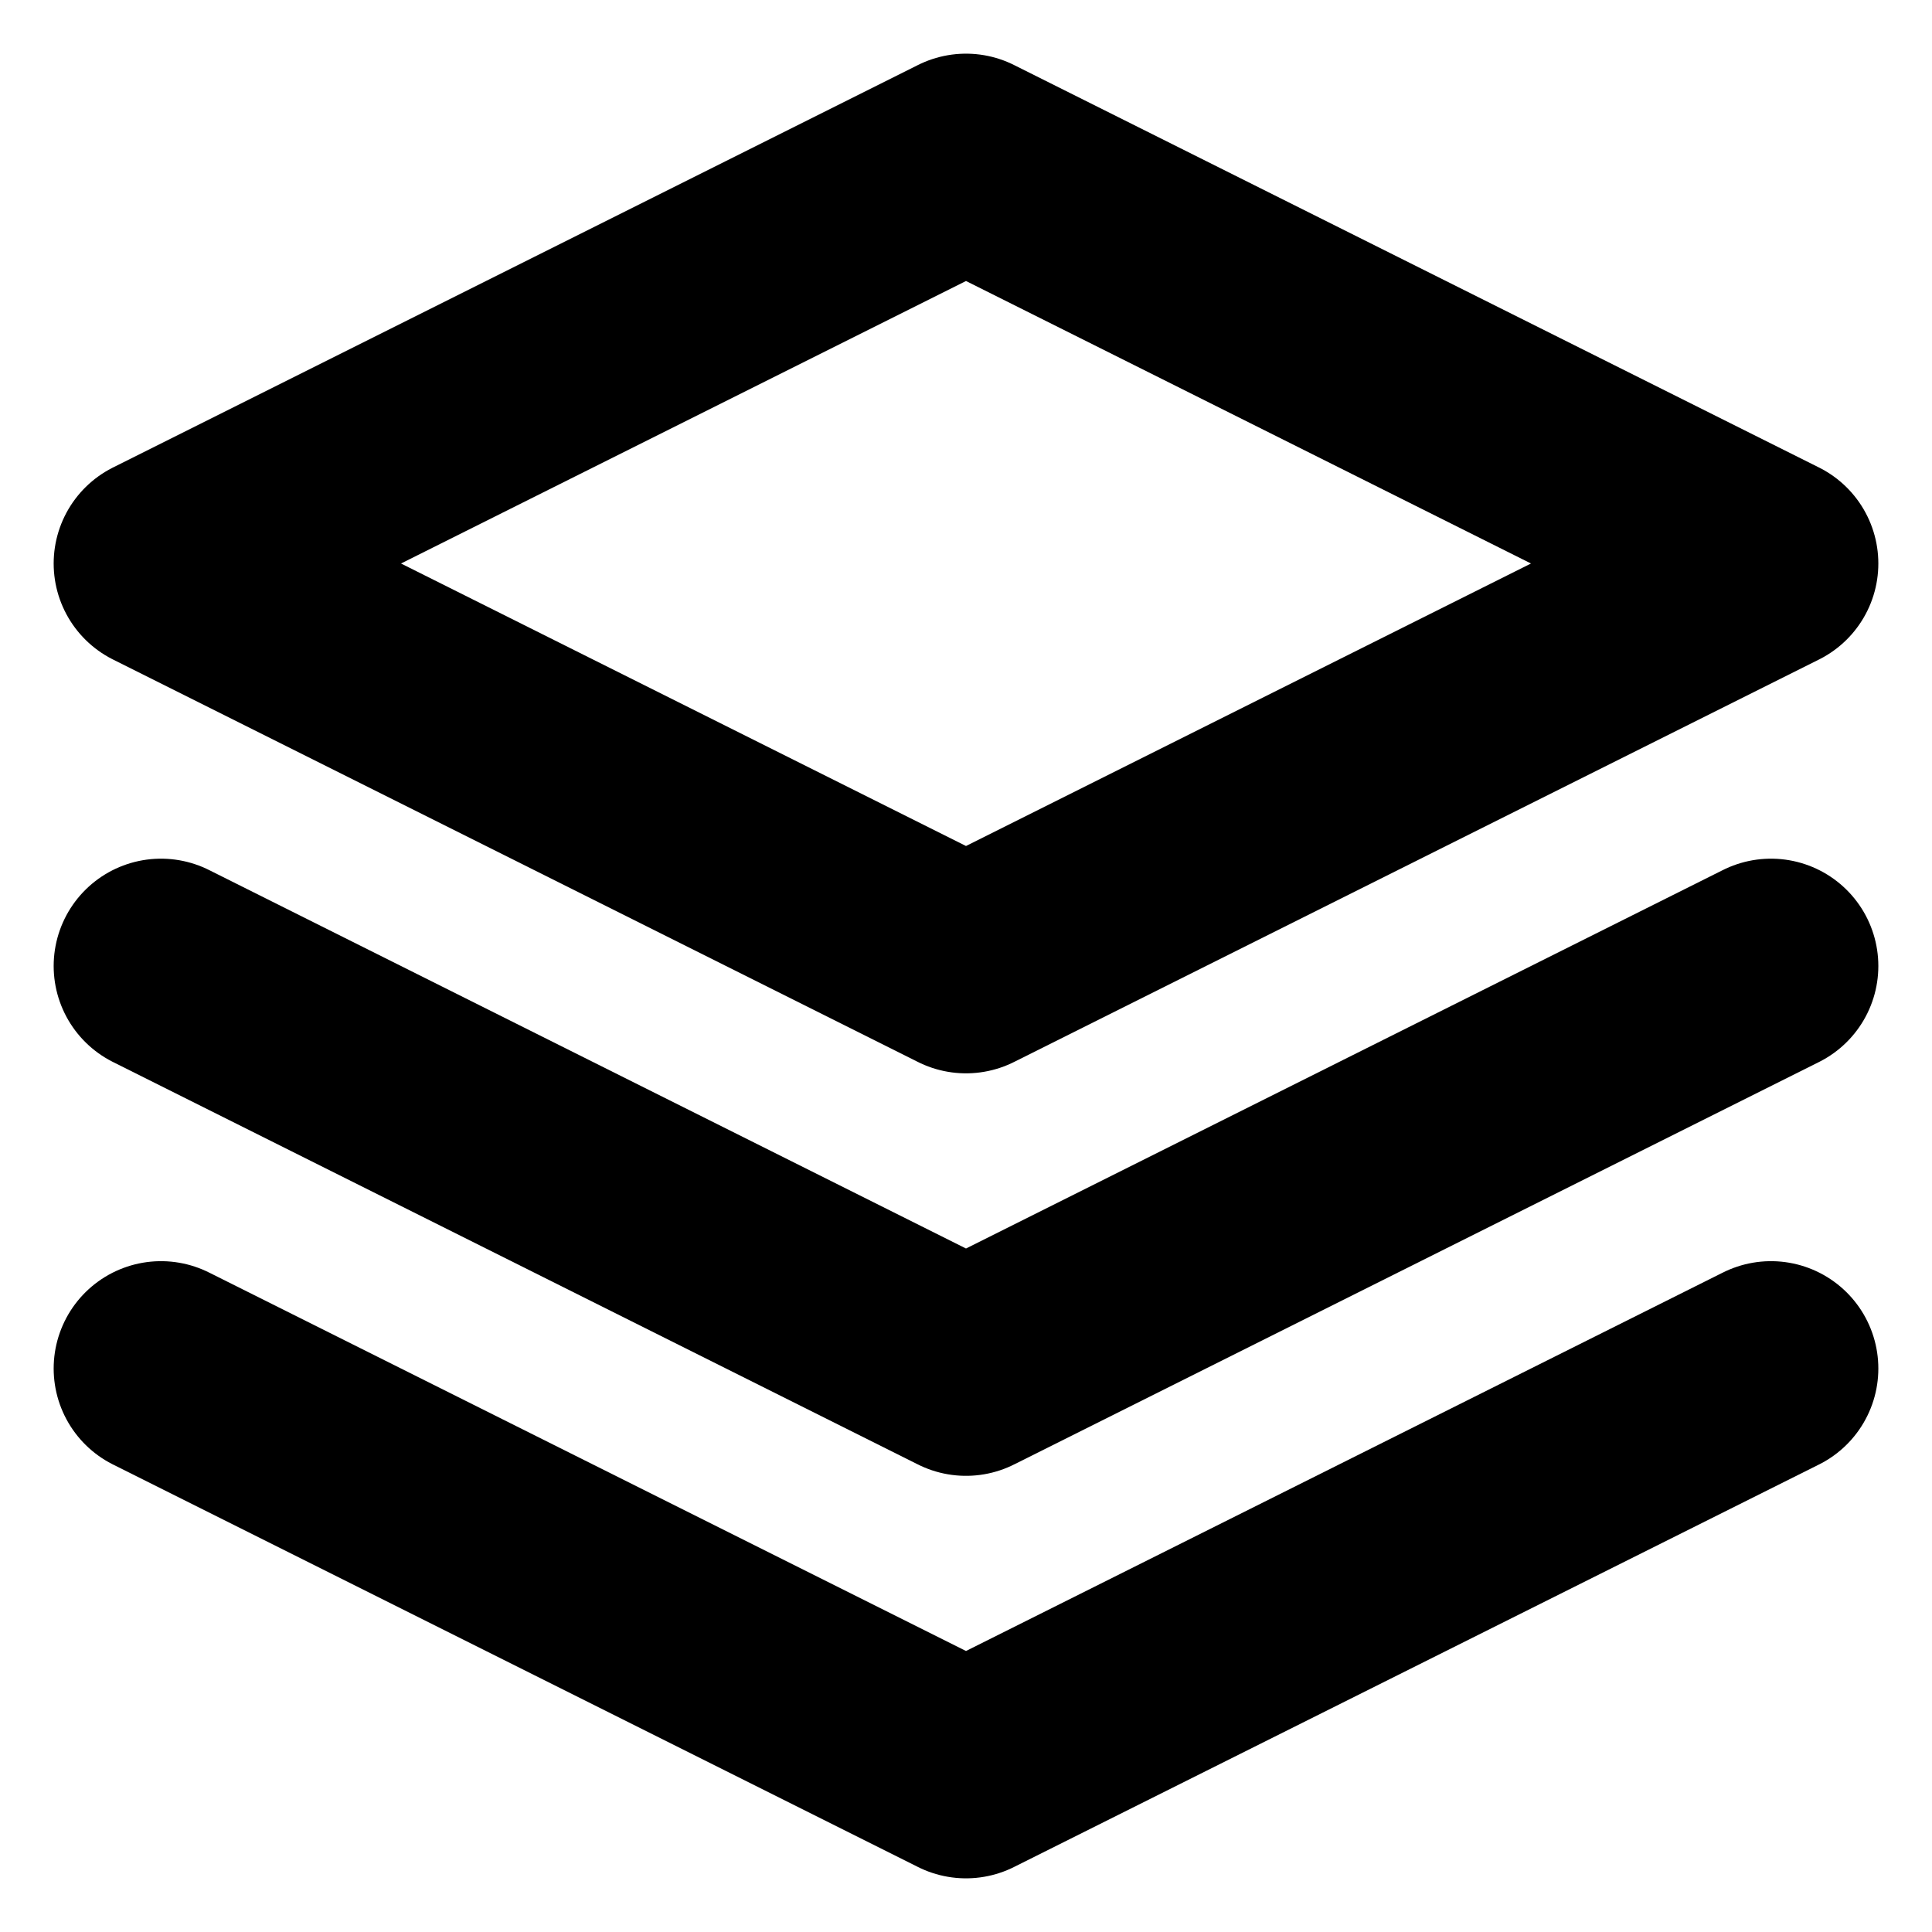 <svg width="9" height="9" viewBox="0 0 9 9" fill="none" xmlns="http://www.w3.org/2000/svg">
<g clip-path="url(#clip0_833_365)">
<path d="M4.5 0.75L0.75 2.625L4.5 4.5L8.25 2.625L4.5 0.75Z" stroke="black" stroke-linecap="round" stroke-linejoin="round"/>
<path d="M0.75 6.375L4.5 8.25L8.25 6.375" stroke="black" stroke-linecap="round" stroke-linejoin="round"/>
<path d="M0.75 4.5L4.5 6.375L8.25 4.5" stroke="black" stroke-linecap="round" stroke-linejoin="round"/>
</g>
<defs>
<clipPath id="clip0_833_365">
<rect width="9" height="9" fill="white"/>
</clipPath>
</defs>
</svg>
